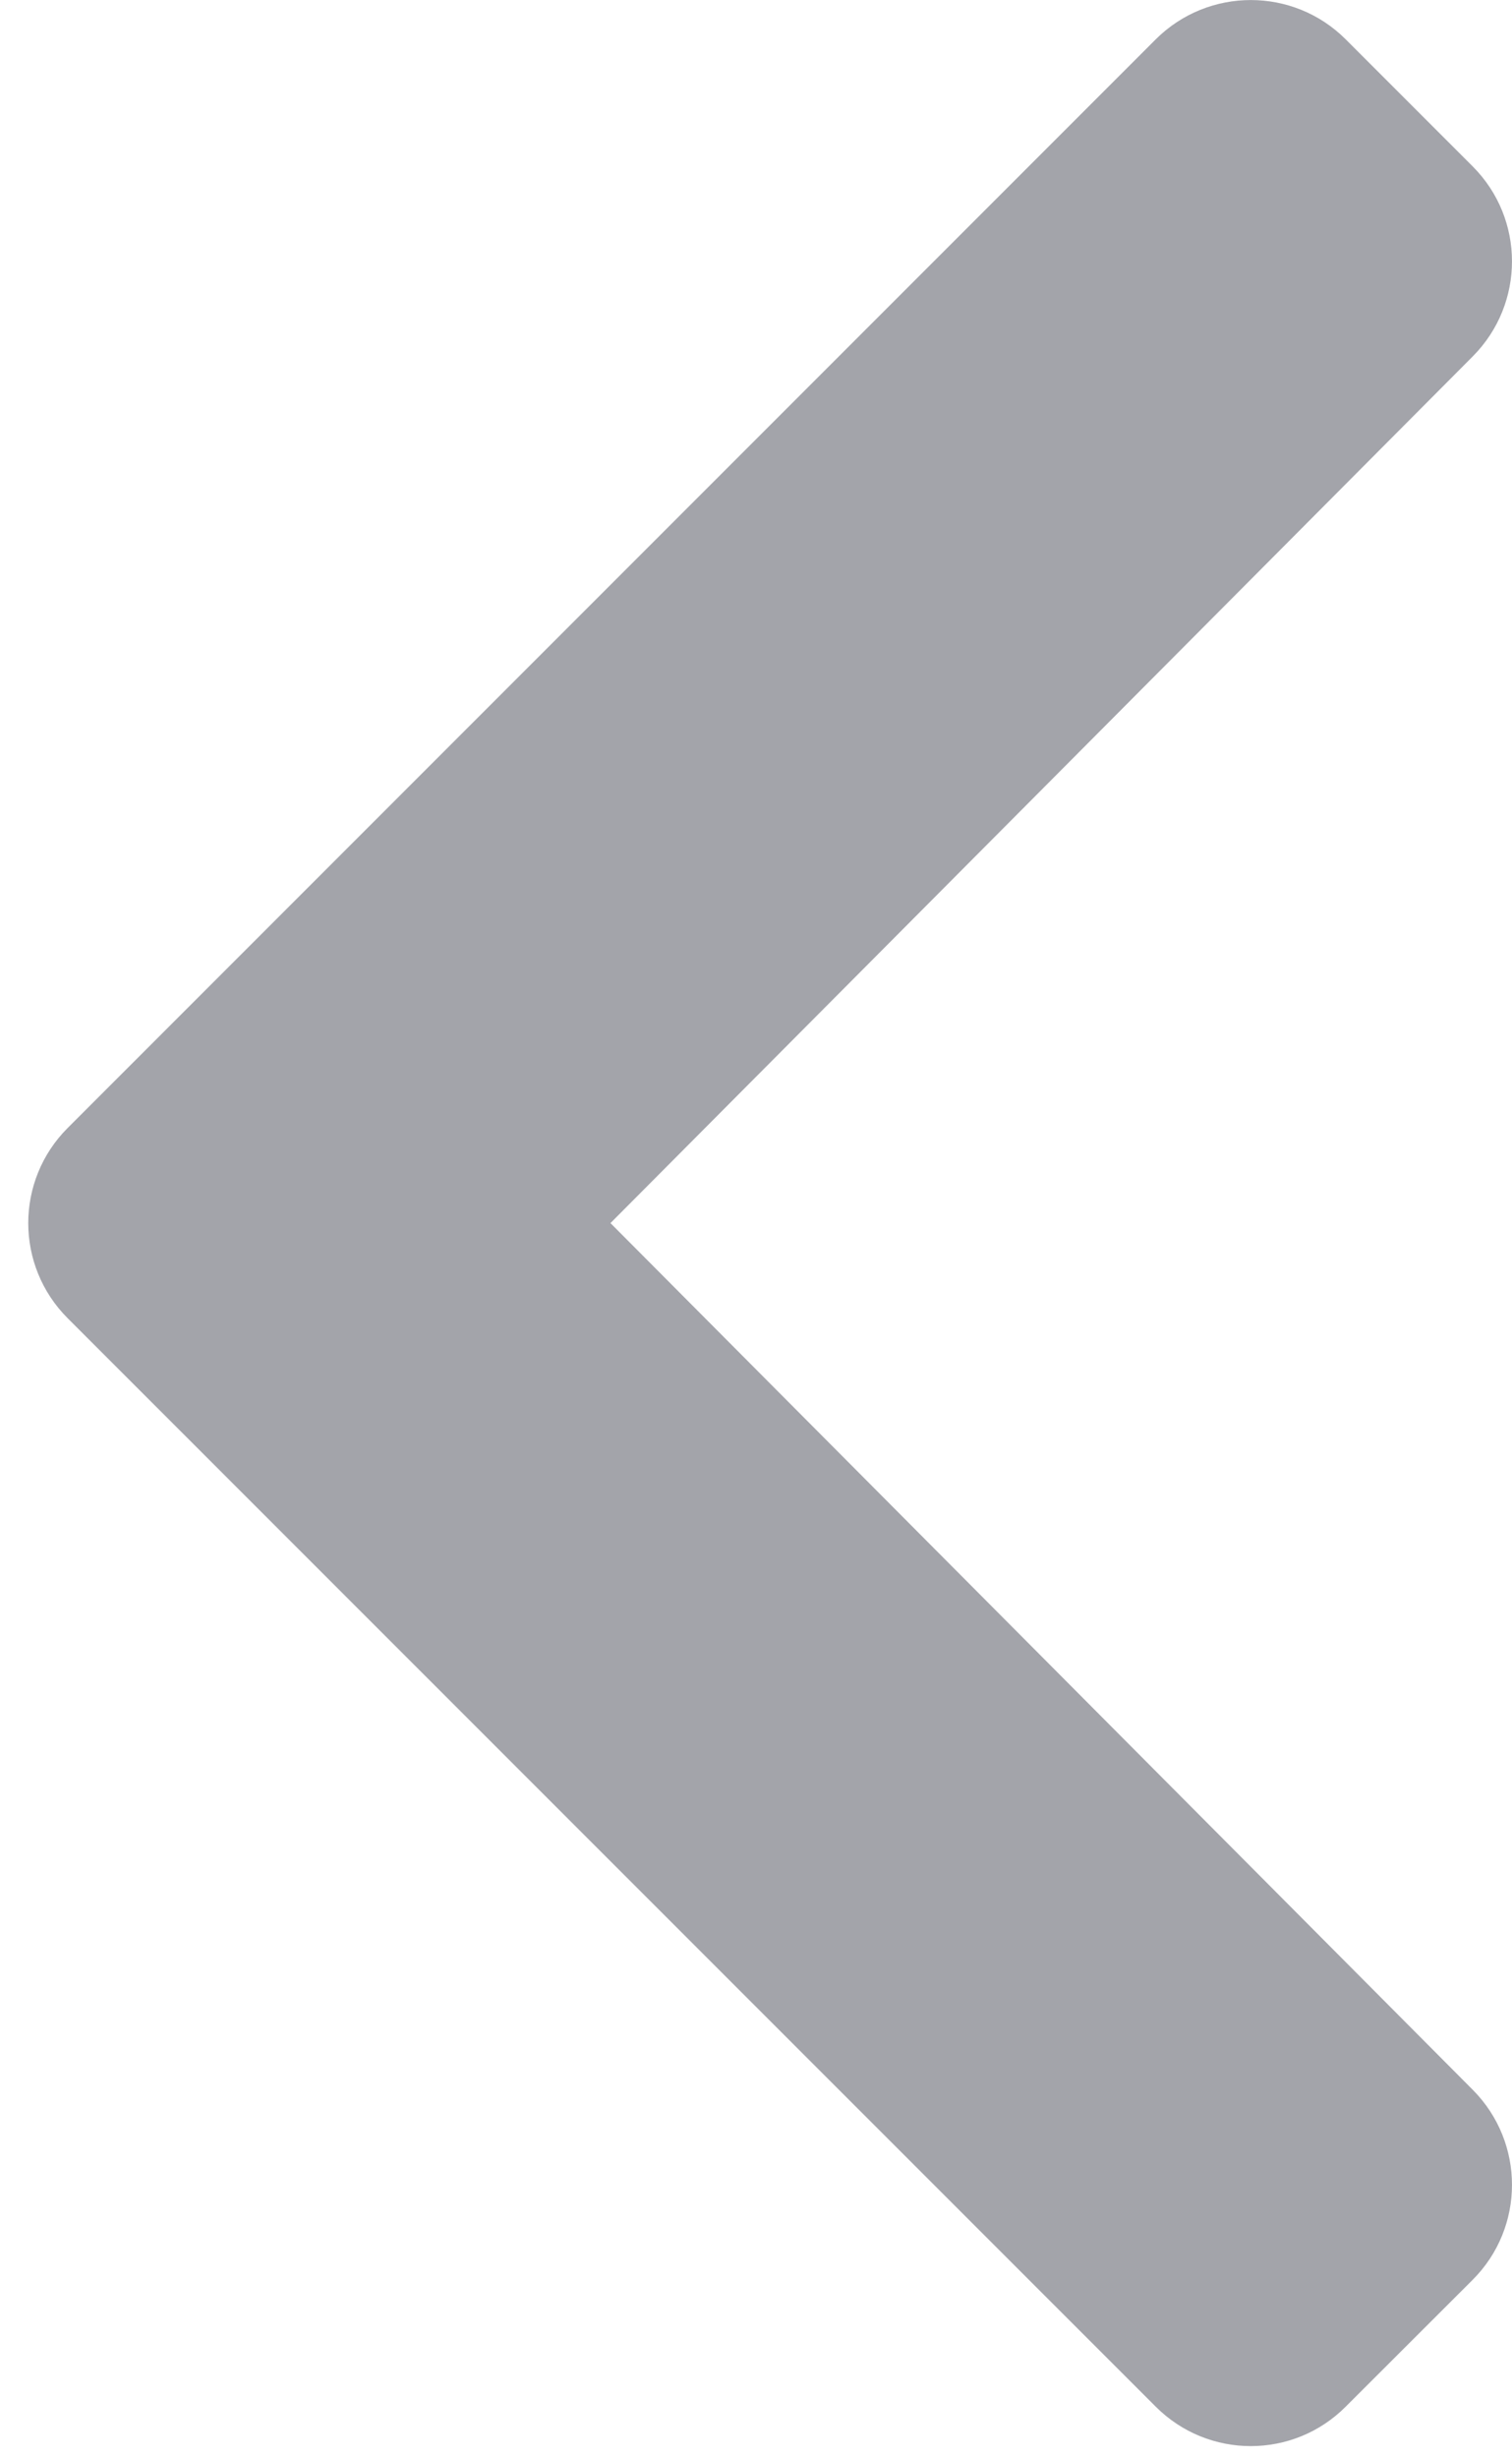 <?xml version="1.0" encoding="UTF-8"?>
<svg width="8px" height="13px" viewBox="0 0 8 13" version="1.1" xmlns="http://www.w3.org/2000/svg" xmlns:xlink="http://www.w3.org/1999/xlink">
    <!-- Generator: Sketch 52.5 (67469) - http://www.bohemiancoding.com/sketch -->
    <title>Mask</title>
    <desc>Created with Sketch.</desc>
    <defs>
        <path d="M5.965,7.642 L0.208,1.885 C-0.069,1.607 -0.069,1.157 0.208,0.88 L0.88,0.208 C1.157,-0.069 1.606,-0.069 1.884,0.207 L6.468,4.77 L11.052,0.207 C11.33,-0.069 11.779,-0.069 12.056,0.208 L12.727,0.88 C13.005,1.157 13.005,1.607 12.727,1.885 L6.971,7.642 C6.693,7.92 6.243,7.92 5.965,7.642 Z" id="path-1"></path>
    </defs>
    <g id="Design" stroke="none" stroke-width="1" fill="none" fill-rule="evenodd" opacity="0.498">
        <g id="Videos" transform="translate(-1318, -979)">
            <g id="Group" transform="translate(1136, 971)">
                <g id="Button">
                    <g id="chevron-down-copy-5" transform="translate(186, 14.5) rotate(90) translate(-186, -14.5) translate(179.5, 10.5)">
                        <mask id="mask-2" fill="white">
                            <use xlink:href="#path-1"></use>
                        </mask>
                        <use id="Mask" fill="#464855" fill-rule="nonzero" xlink:href="#path-1"></use>
                    </g>
                </g>
            </g>
        </g>
    </g>
</svg>